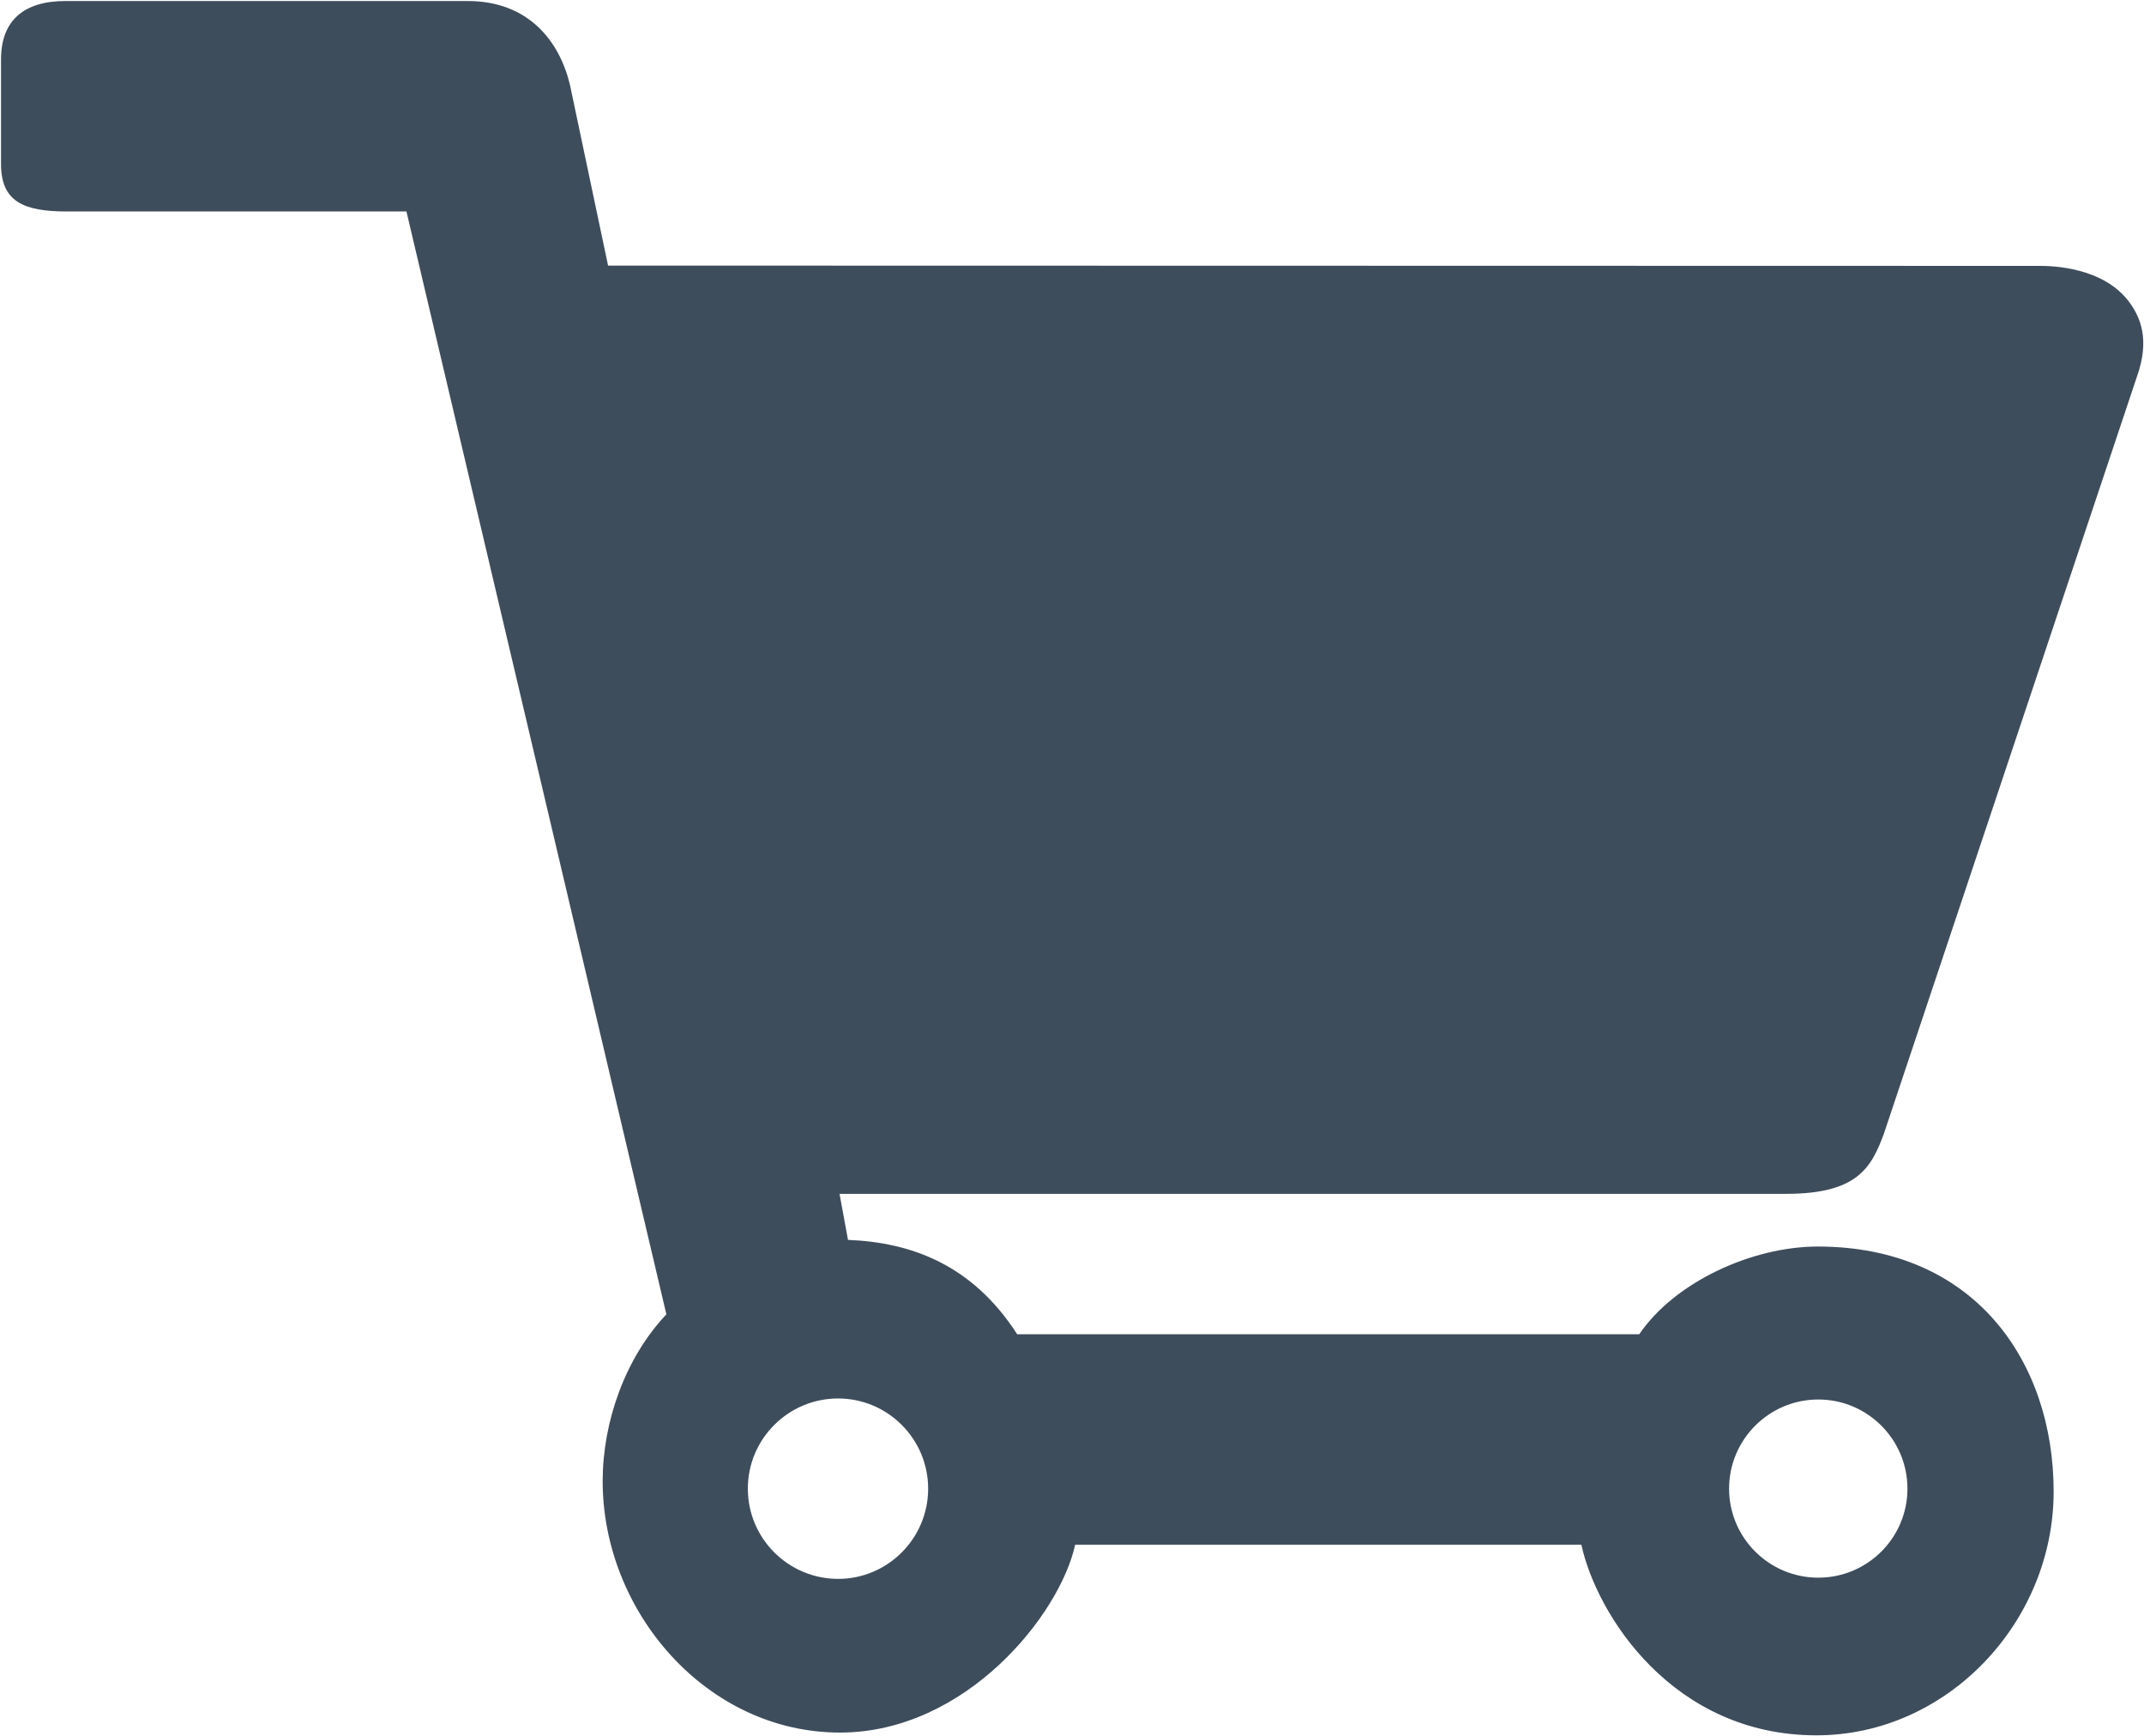 <svg xmlns="http://www.w3.org/2000/svg" xmlns:xlink="http://www.w3.org/1999/xlink" preserveAspectRatio="xMidYMid" width="21" height="17" viewBox="0 0 21 17">
  <defs>
    <style>
      .cls-1 {
        fill: #3e4d5c;
        fill-rule: evenodd;
      }
    </style>
  </defs>
  <path d="M18.453,11.101 L20.933,3.682 C21.058,3.326 20.964,3.111 20.864,2.970 C20.606,2.607 20.078,2.604 19.975,2.604 L5.956,2.601 L5.582,0.828 C5.481,0.409 5.182,0.010 4.580,0.010 L0.641,0.010 C0.233,0.010 0.010,0.201 0.010,0.582 L0.010,1.606 C0.010,1.975 0.231,2.071 0.655,2.071 L3.981,2.071 L6.527,12.872 C6.123,13.300 5.903,13.924 5.903,14.506 C5.903,15.787 6.924,16.968 8.227,16.968 C9.458,16.968 10.381,15.816 10.531,15.128 L15.489,15.128 C15.639,15.816 16.386,16.995 17.792,16.995 C19.073,16.995 20.115,15.886 20.115,14.608 C20.115,13.336 19.341,12.208 17.804,12.208 C17.166,12.208 16.408,12.551 16.056,13.067 L9.963,13.067 C9.521,12.380 8.917,12.167 8.306,12.143 L8.223,11.692 L17.493,11.692 C18.191,11.692 18.329,11.438 18.453,11.101 L18.453,11.101 ZM7.325,14.579 C7.325,14.092 7.721,13.696 8.209,13.696 C8.695,13.696 9.091,14.092 9.091,14.579 C9.091,15.067 8.695,15.463 8.209,15.463 C7.721,15.462 7.325,15.067 7.325,14.579 ZM17.810,15.451 C17.328,15.451 16.936,15.061 16.936,14.579 C16.936,14.098 17.328,13.706 17.810,13.706 C18.292,13.706 18.683,14.098 18.683,14.579 C18.683,15.061 18.291,15.451 17.810,15.451 Z" class="cls-1"/>
</svg>
